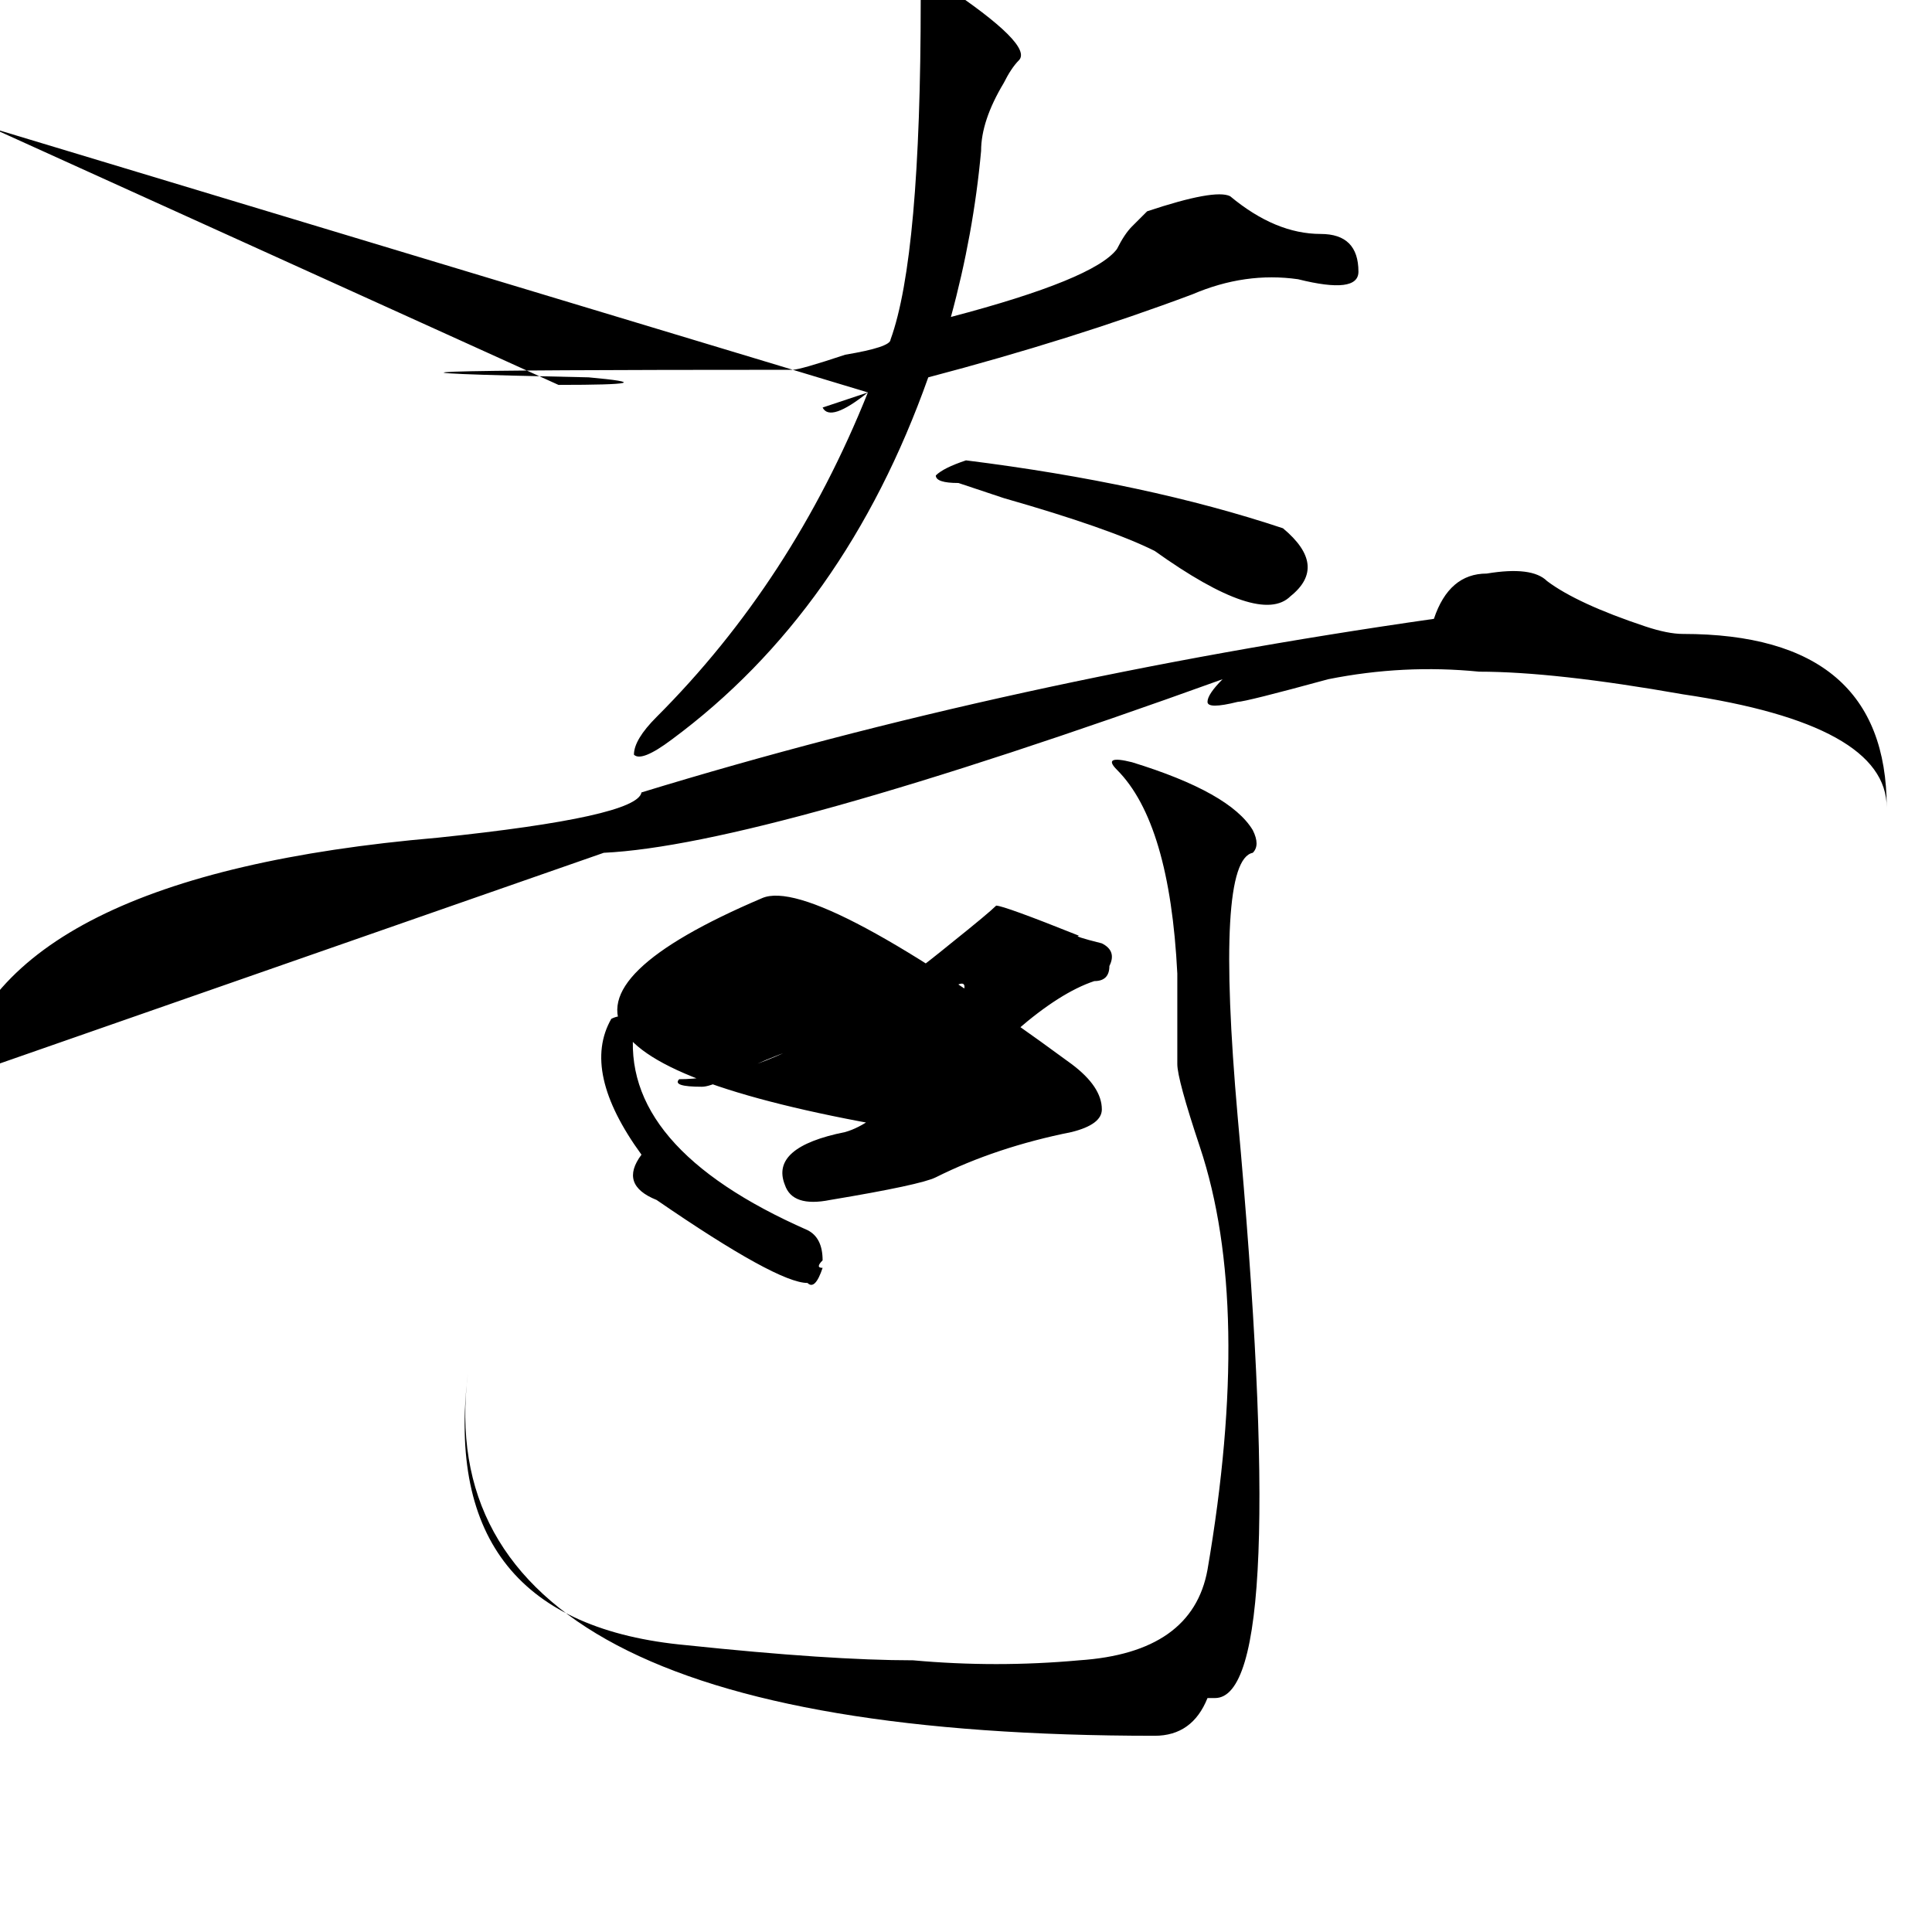 <?xml version="1.0" standalone="no"?>
<!DOCTYPE svg PUBLIC "-//W3C//DTD SVG 1.1//EN" "http://www.w3.org/Graphics/SVG/1.1/DTD/svg11.dtd" >
<svg xmlns="http://www.w3.org/2000/svg" xmlns:xlink="http://www.w3.org/1999/xlink" version="1.1" viewBox="0 0 256 256">
  <g transform="matrix(1 0 0 -1 0 204)">
   <path fill="currentColor"
d="M150 103q13 -4 16 -9q1 -2 0 -3q-5 -1 -2 -35q7 -77 -3 -77h-1q-2 -5 -7 -5q-97 0 -91 48q-4 -33 29 -36q19 -2 30 -2q11 -1 22 0q15 1 17 12q6 35 -1 56q-3 9 -3 11v12q-1 20 -8 27q-2 2 2 1zM132 84q1 0 11 -4q-1 0 3 -1q2 -1 1 -3q0 -2 -2 -2q-9 -3 -23 -20
q-68 11 -21 31q7 3 41 -22q4 -3 4 -6q0 -2 -4 -3q-10 -2 -18 -6q-2 -1 -14 -3q-5 -1 -6 2q-2 5 8 7q7 2 15 17q2 4 -1 2l-6 -3q-8 -4 -11 -4q-5 -1 -13 -5q-2 -1 -3 -1q-4 0 -3 1q14 0 36 18q5 4 6 5zM84 68q-2 -16 23 -27q2 -1 2 -4q-1 -1 0 -1q-1 -3 -2 -2q-4 0 -20 11
q-5 2 -2 6q-8 11 -4 18q2 1 3 -1zM190 122q2 6 7 6q6 1 8 -1q4 -3 13 -6q3 -1 5 -1q27 0 27 -23q0 11 -27 15q-17 3 -27 3q-10 1 -20 -1q-11 -3 -12 -3q-4 -1 -4 0t2 3q-61 -22 -82 -23l-86 -30q6 27 64 32q26.456 2.76 27 6q49 15 105 23zM125 206q12 -8 10 -10
q-1 -1 -2 -3q-3 -5 -3 -9q-1 -11 -4 -22q19 5 22 9q1 2 2 3l2 2q9 3 11 2q6 -5 12 -5q5 0 5 -5q0 -3 -8 -1q-7 1 -14 -2q-16 -6 -35 -11q-11 -31 -34 -48q-4 -3 -5 -2q0 2 3 5q18 18 28 43q-5 -4 -6 -2l6 2l-116 35l75 -34q15 0 4 1q-49 1 27 1q1 0 7 2q6 1 6 2q4 11 4 45v2
q1 1 3 0zM127 140q-3 0 -3 1q1 1 4 2q24 -3 42 -9q6 -5 1 -9q-4 -4 -18 6q-6 3 -20 7z" />
  </g>

</svg>
